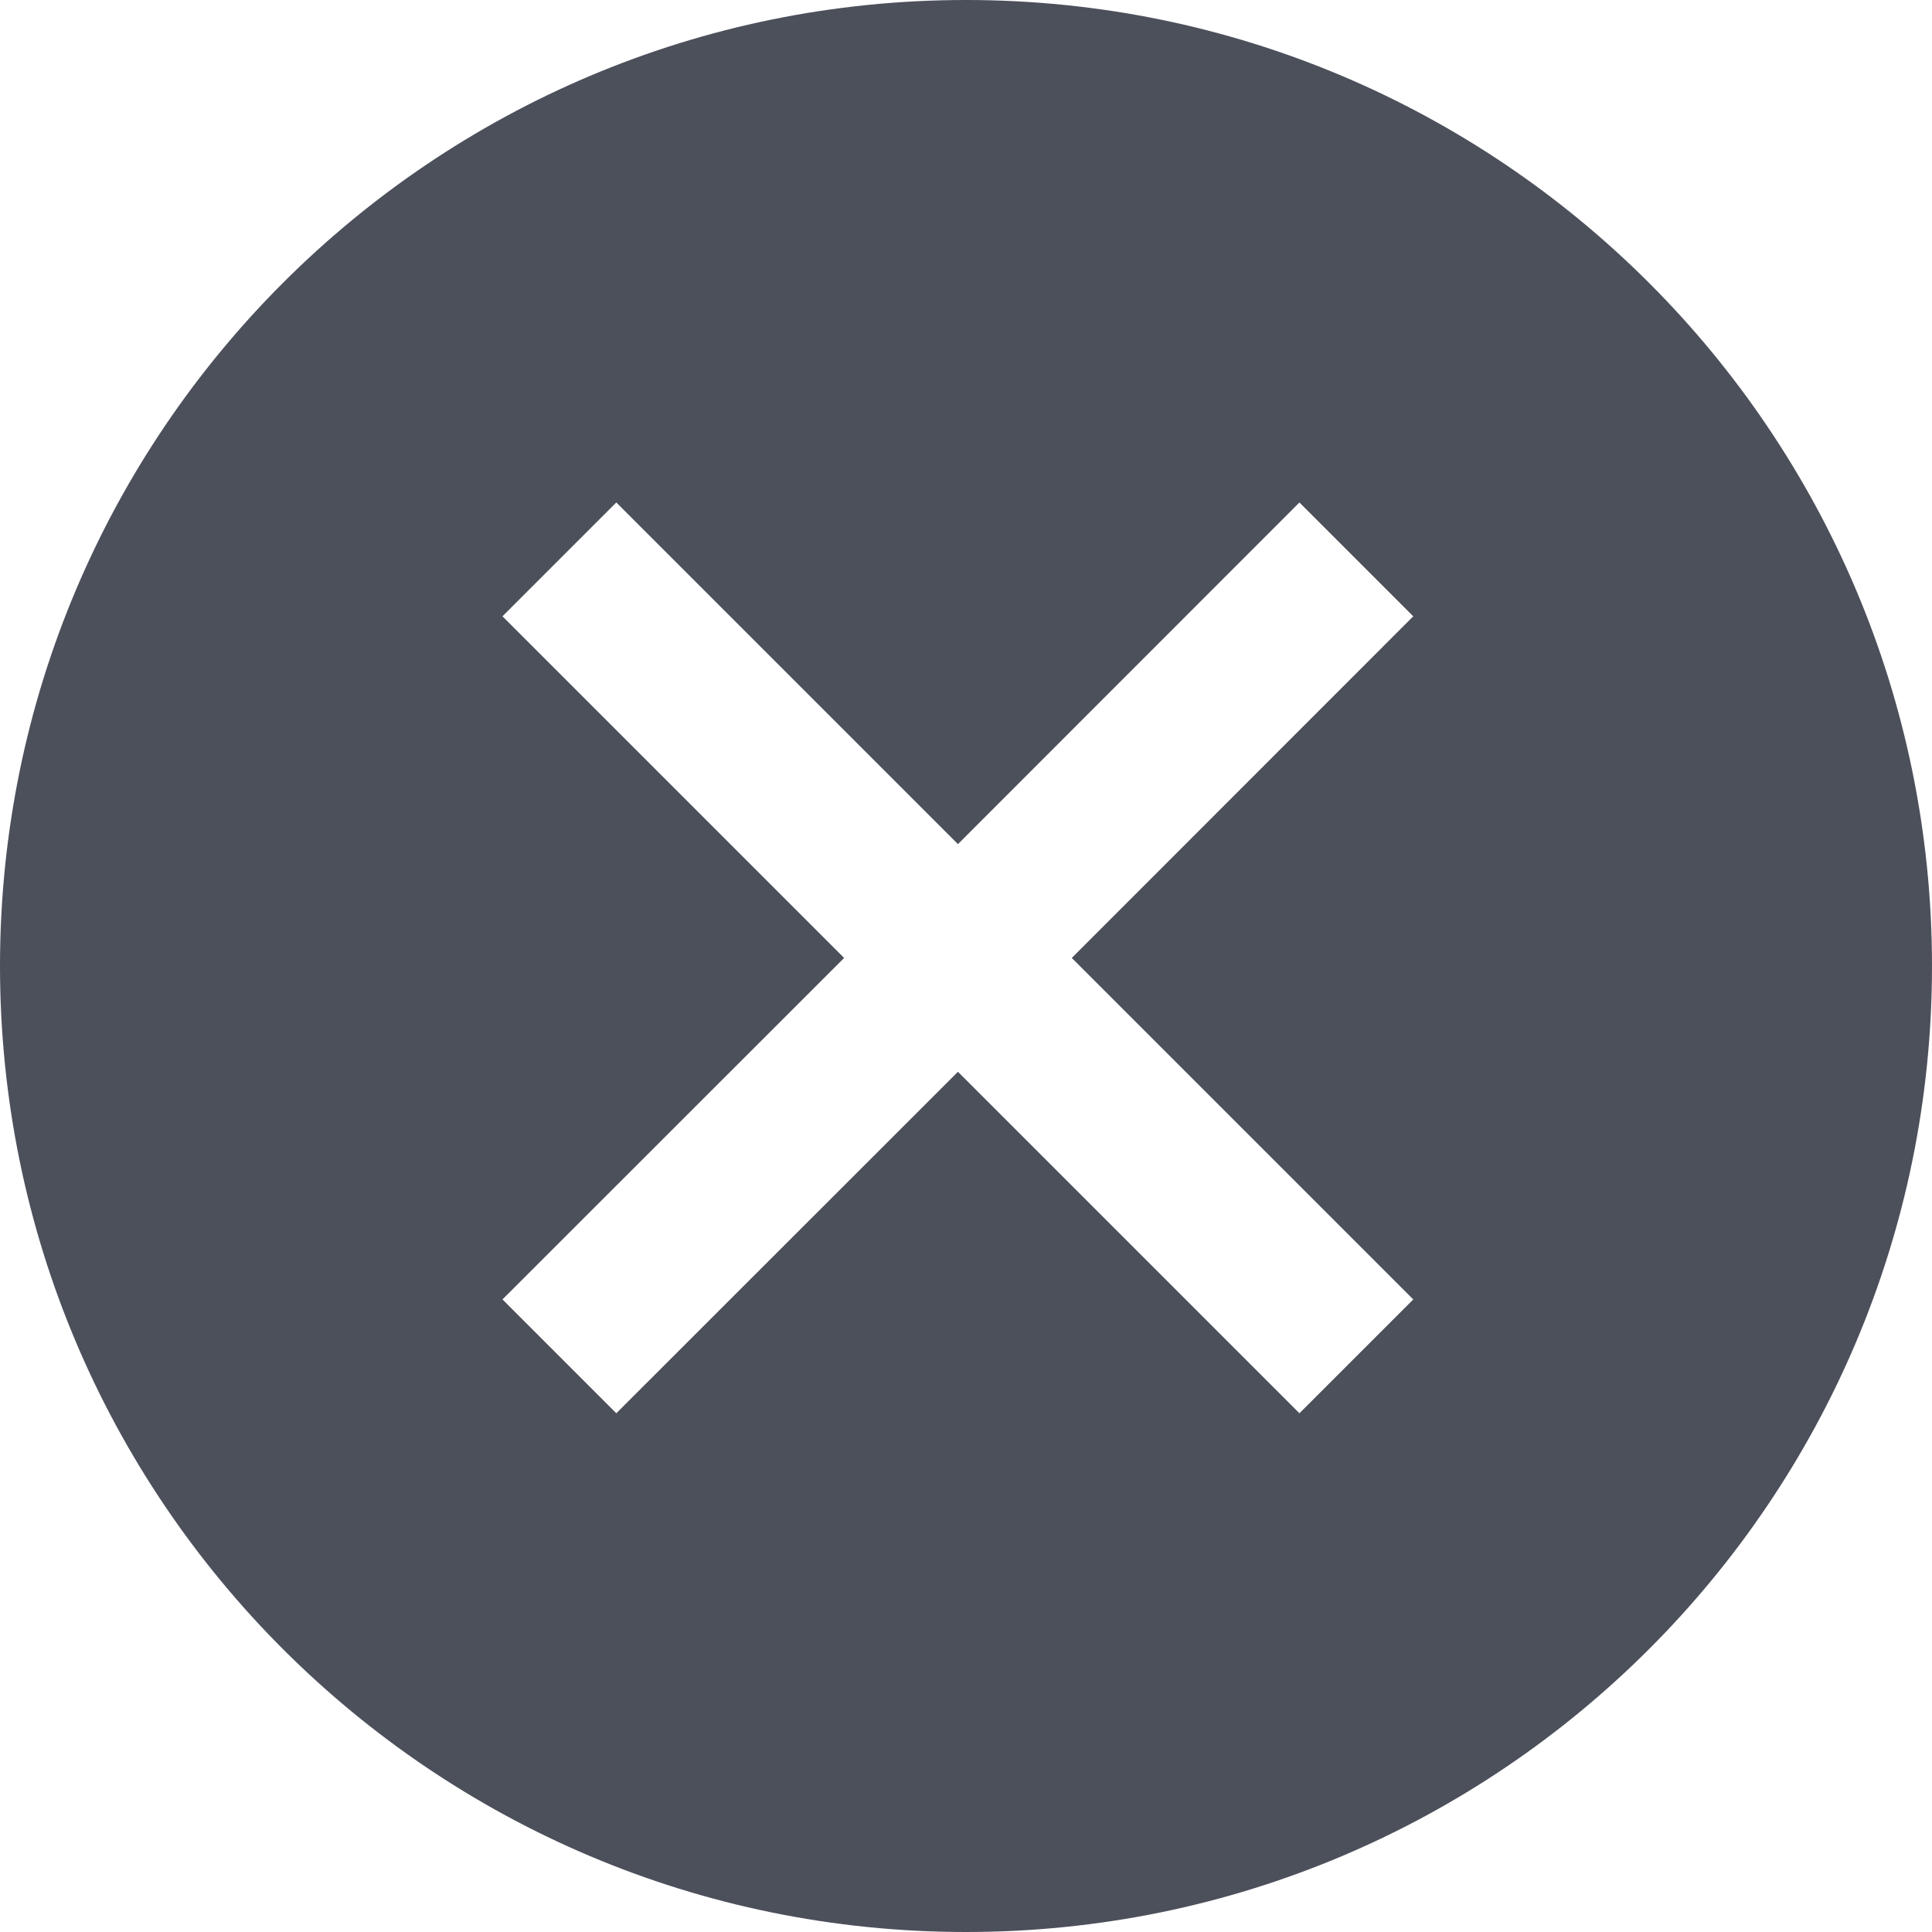 <svg width="12" height="12" viewBox="0 0 12 12" fill="none" xmlns="http://www.w3.org/2000/svg">
<path fill-rule="evenodd" clip-rule="evenodd" d="M6 12C9.314 12 12 9.314 12 6C12 2.686 9.314 0 6 0C2.686 0 0 2.686 0 6C0 9.314 2.686 12 6 12ZM3.828 3.121L5.95 5.243L8.071 3.121L8.778 3.828L6.657 5.95L8.778 8.071L8.071 8.778L5.95 6.657L3.828 8.778L3.121 8.071L5.243 5.95L3.121 3.828L3.828 3.121Z" fill="#4C505B"/>
</svg>
